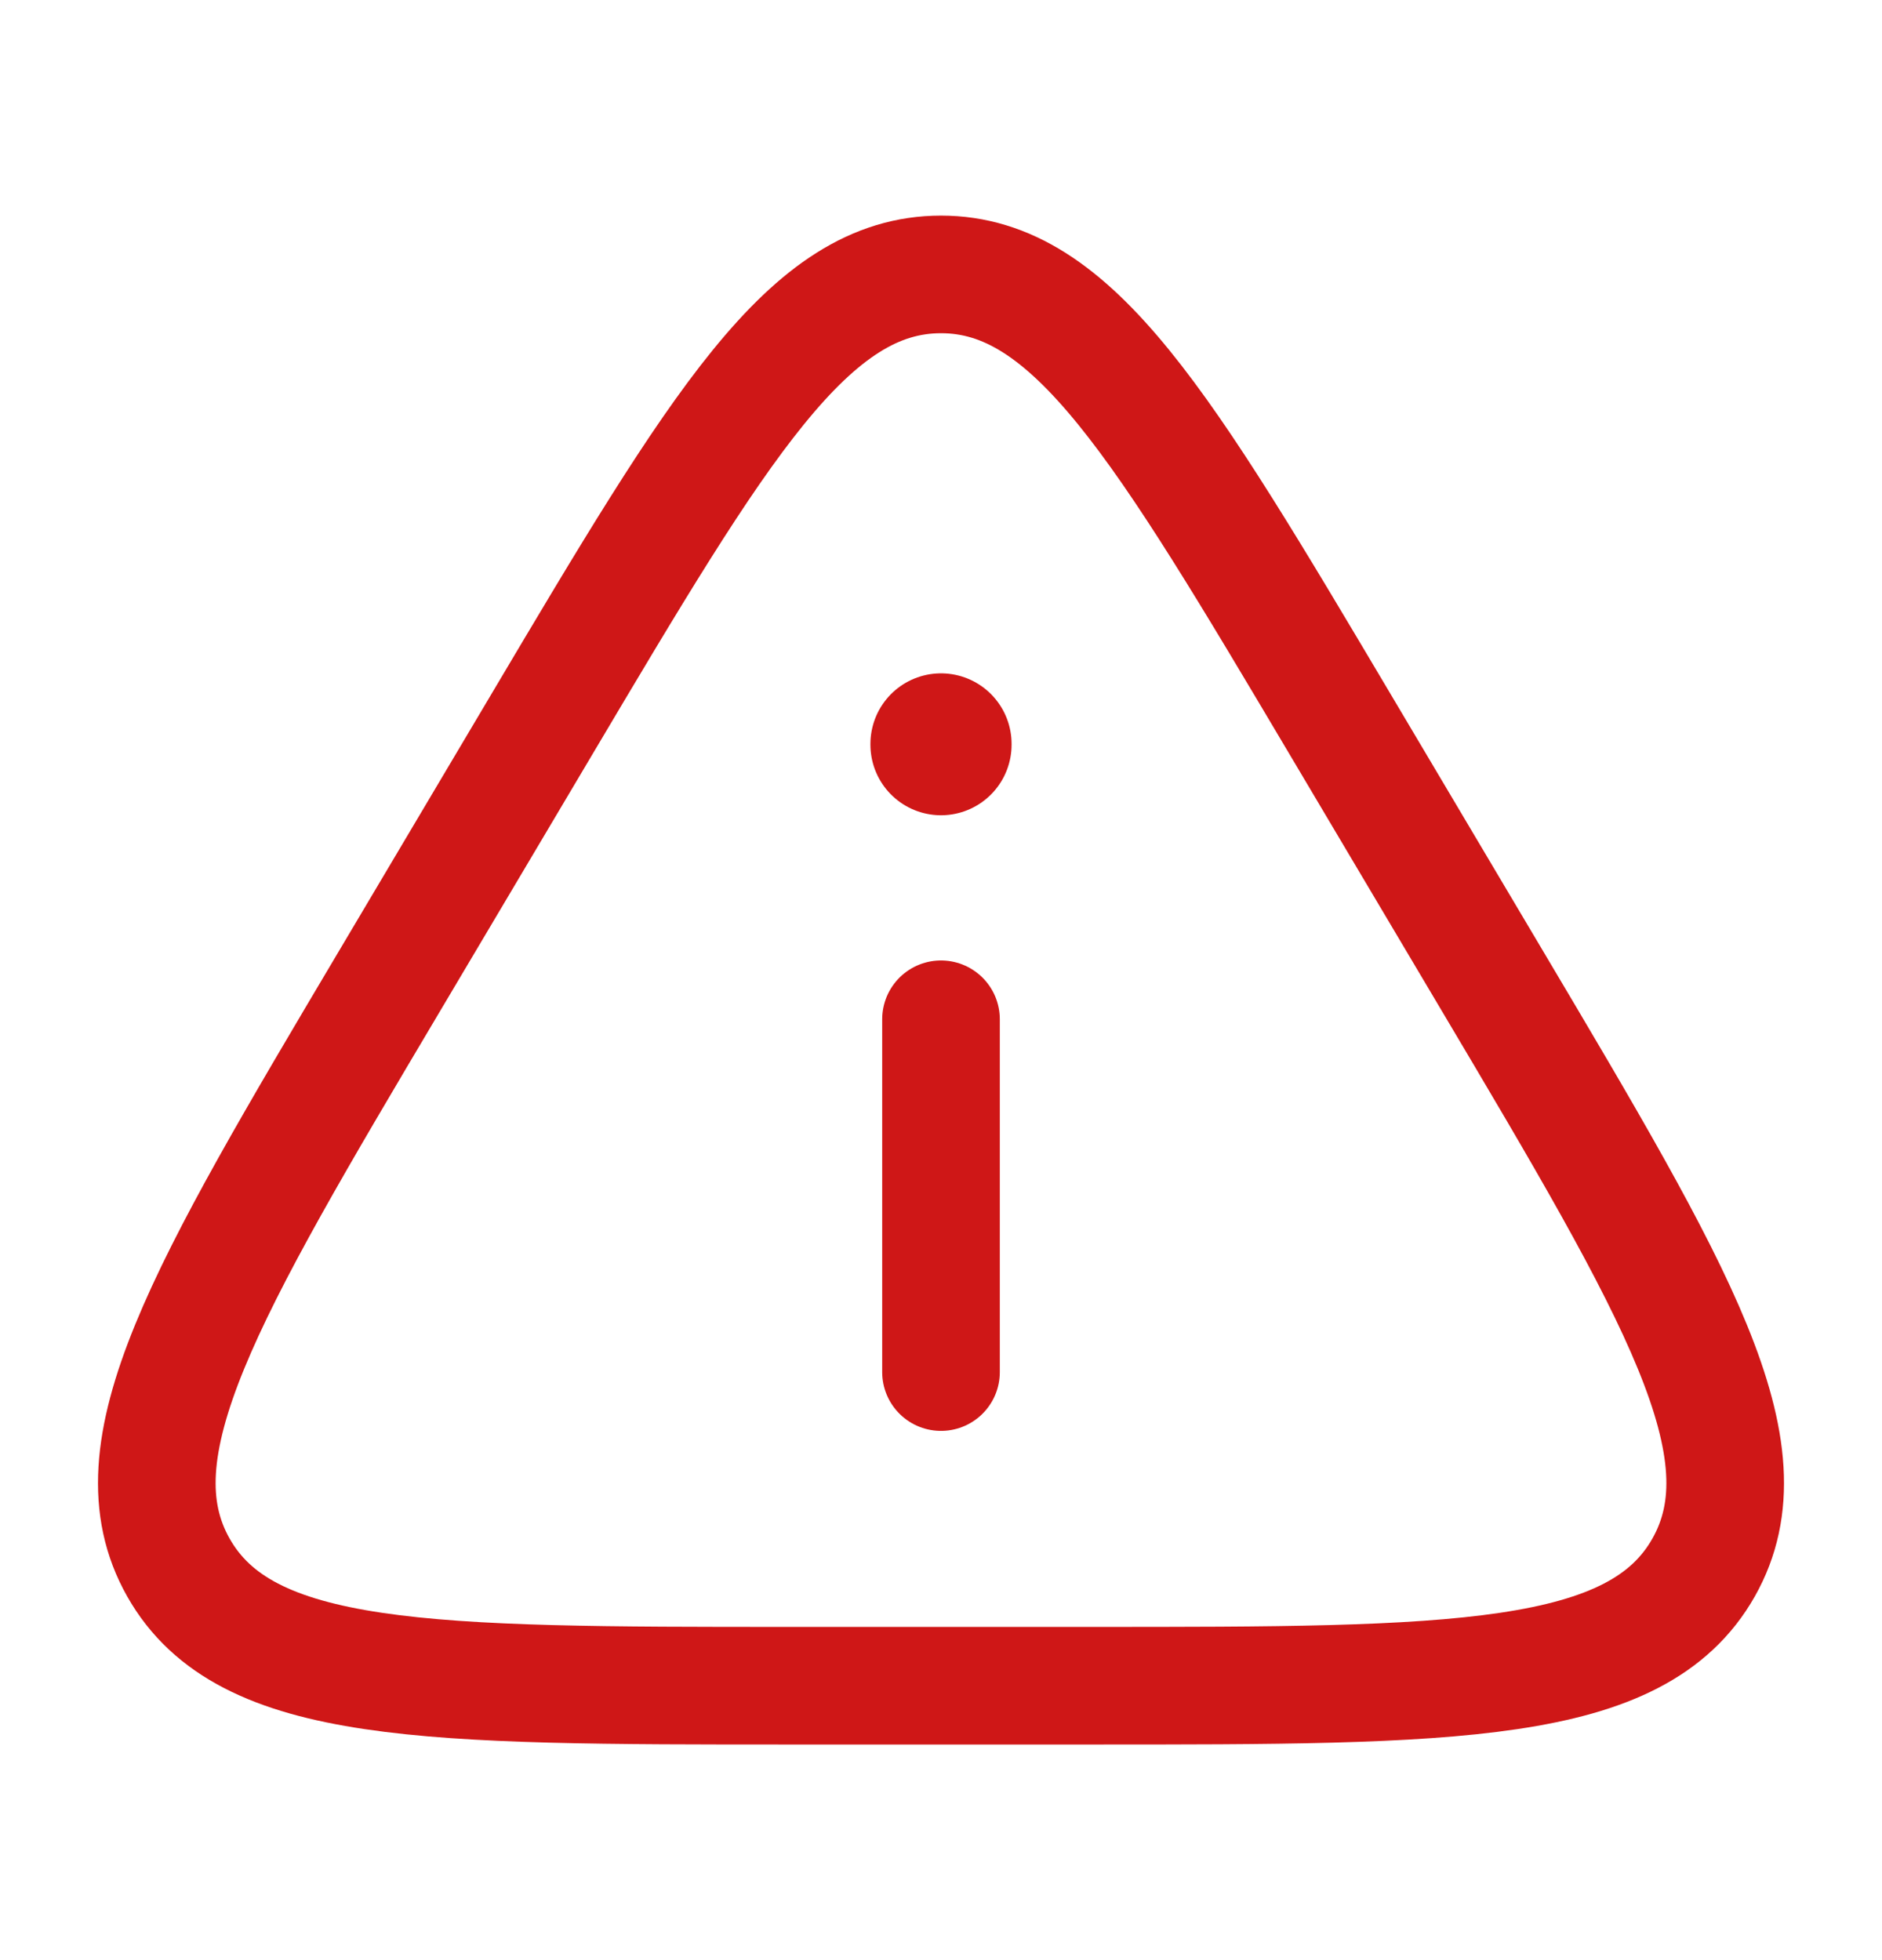 <svg width="24" height="25" viewBox="0 0 24 25" fill="none" xmlns="http://www.w3.org/2000/svg">
<path d="M13.925 21.5H10.075C5.445 21.5 3.13 21.5 2.276 19.994C1.423 18.488 2.607 16.491 4.976 12.498L6.901 9.253C9.176 5.418 10.313 3.5 12 3.5C13.687 3.5 14.824 5.418 17.099 9.253L19.024 12.498C21.393 16.491 22.577 18.488 21.724 19.994C20.87 21.5 18.555 21.5 13.925 21.5Z" stroke="#CF1717" stroke-width="1.5" stroke-linecap="round" stroke-linejoin="round"/>
<path d="M12 17.5V13" stroke="#CF1717" stroke-width="1.5" stroke-linecap="round" stroke-linejoin="round"/>
<path d="M12 9.498V9.488" stroke="#CF1717" stroke-width="1.8" stroke-linecap="round" stroke-linejoin="round"/>
</svg>
